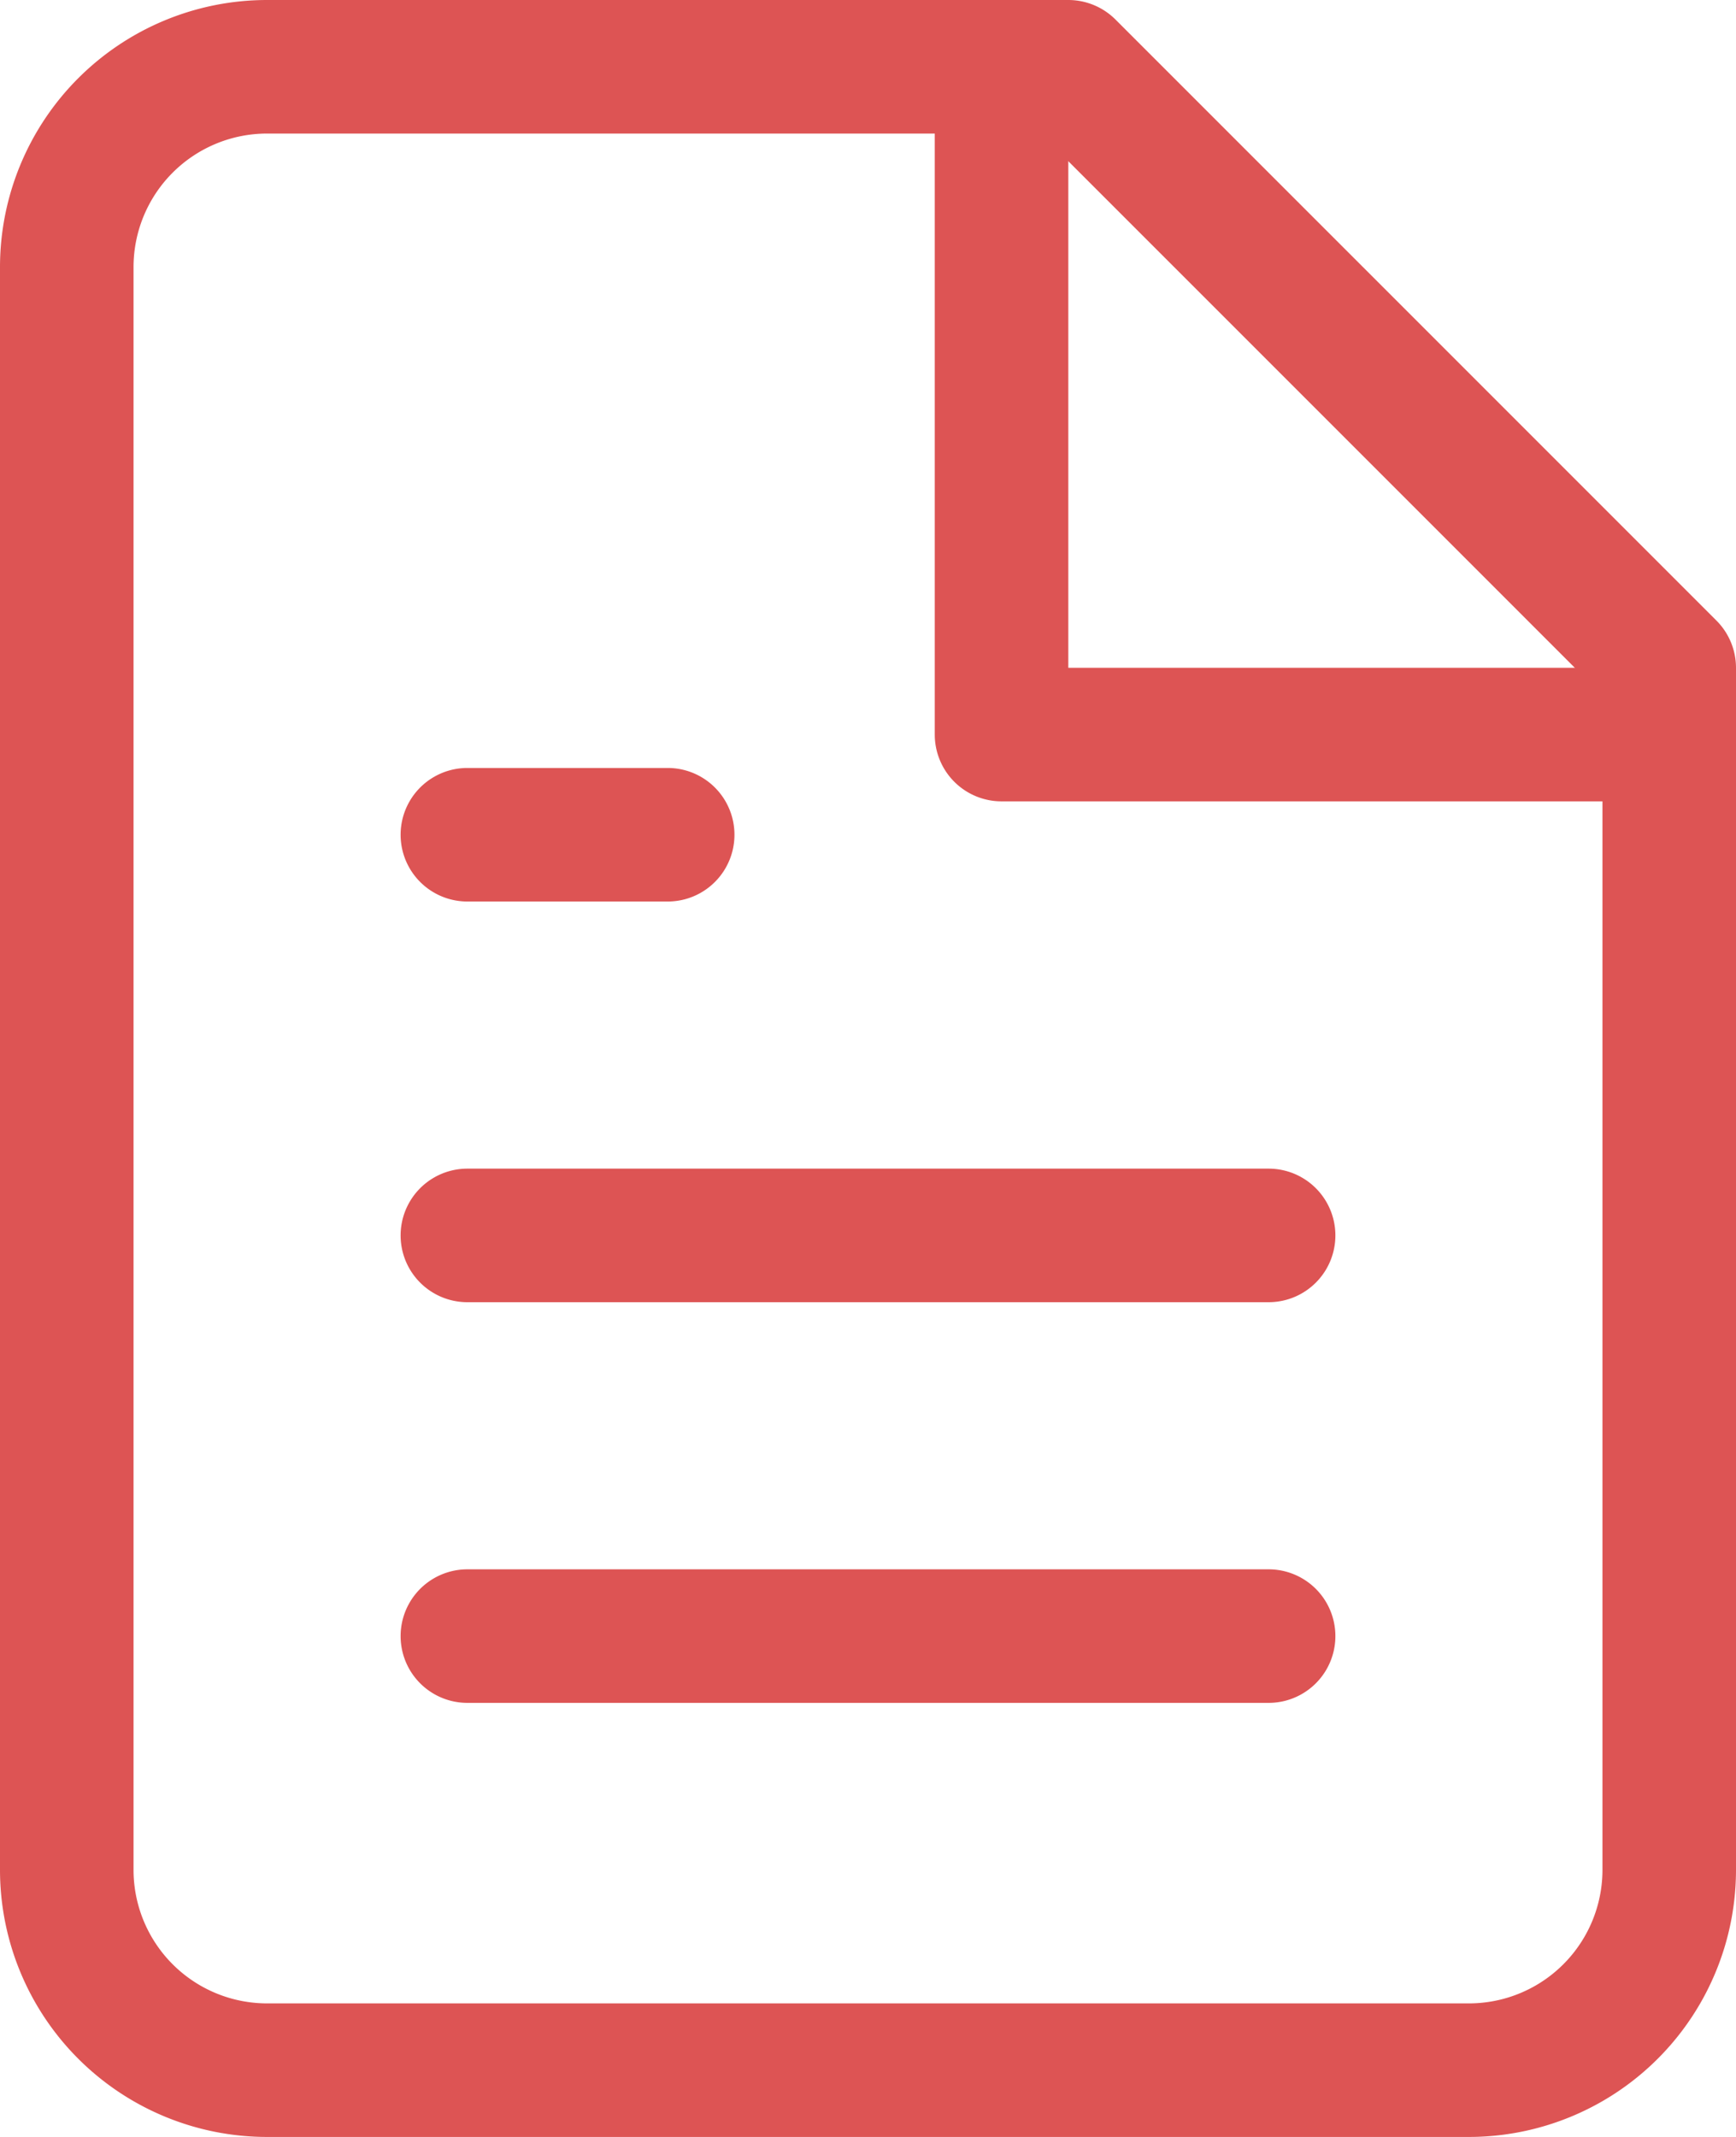 <svg xmlns="http://www.w3.org/2000/svg" width="26" height="32" viewBox="0 0 26 32">
  <defs>
    <style>
      .cls-1 {
        fill: #dd5454;
      }
    </style>
  </defs>
  <g id="Icon_feather-file-text" data-name="Icon feather-file-text" transform="translate(-1 3)">
    <path id="Path_83210" data-name="Path 83210" class="cls-1" d="M9,2H21a1,1,0,0,1,.707.293l9,9A1,1,0,0,1,31,12V30a4,4,0,0,1-4,4H9a4,4,0,0,1-4-4V6A4,4,0,0,1,9,2ZM20.586,4H9A2,2,0,0,0,7,6V30a2,2,0,0,0,2,2H27a2,2,0,0,0,2-2V12.414Z" transform="translate(-4 -5)"/>
    <path id="Path_83211" data-name="Path 83211" class="cls-1" d="M30,13H21a1,1,0,0,1-1-1V3a1,1,0,0,1,2,0v8h8a1,1,0,0,1,0,2Z" transform="translate(-5 -4)"/>
    <path id="Path_83212" data-name="Path 83212" class="cls-1" d="M24,20.5H12a1,1,0,0,1,0-2H24a1,1,0,0,1,0,2Z" transform="translate(-4 -4)"/>
    <path id="Path_83213" data-name="Path 83213" class="cls-1" d="M24,26.5H12a1,1,0,0,1,0-2H24a1,1,0,0,1,0,2Z" transform="translate(-4 -4)"/>
    <path id="Path_83214" data-name="Path 83214" class="cls-1" d="M15,14.5H12a1,1,0,0,1,0-2h3a1,1,0,0,1,0,2Z" transform="translate(-4 -4)"/>
  </g>
</svg>
